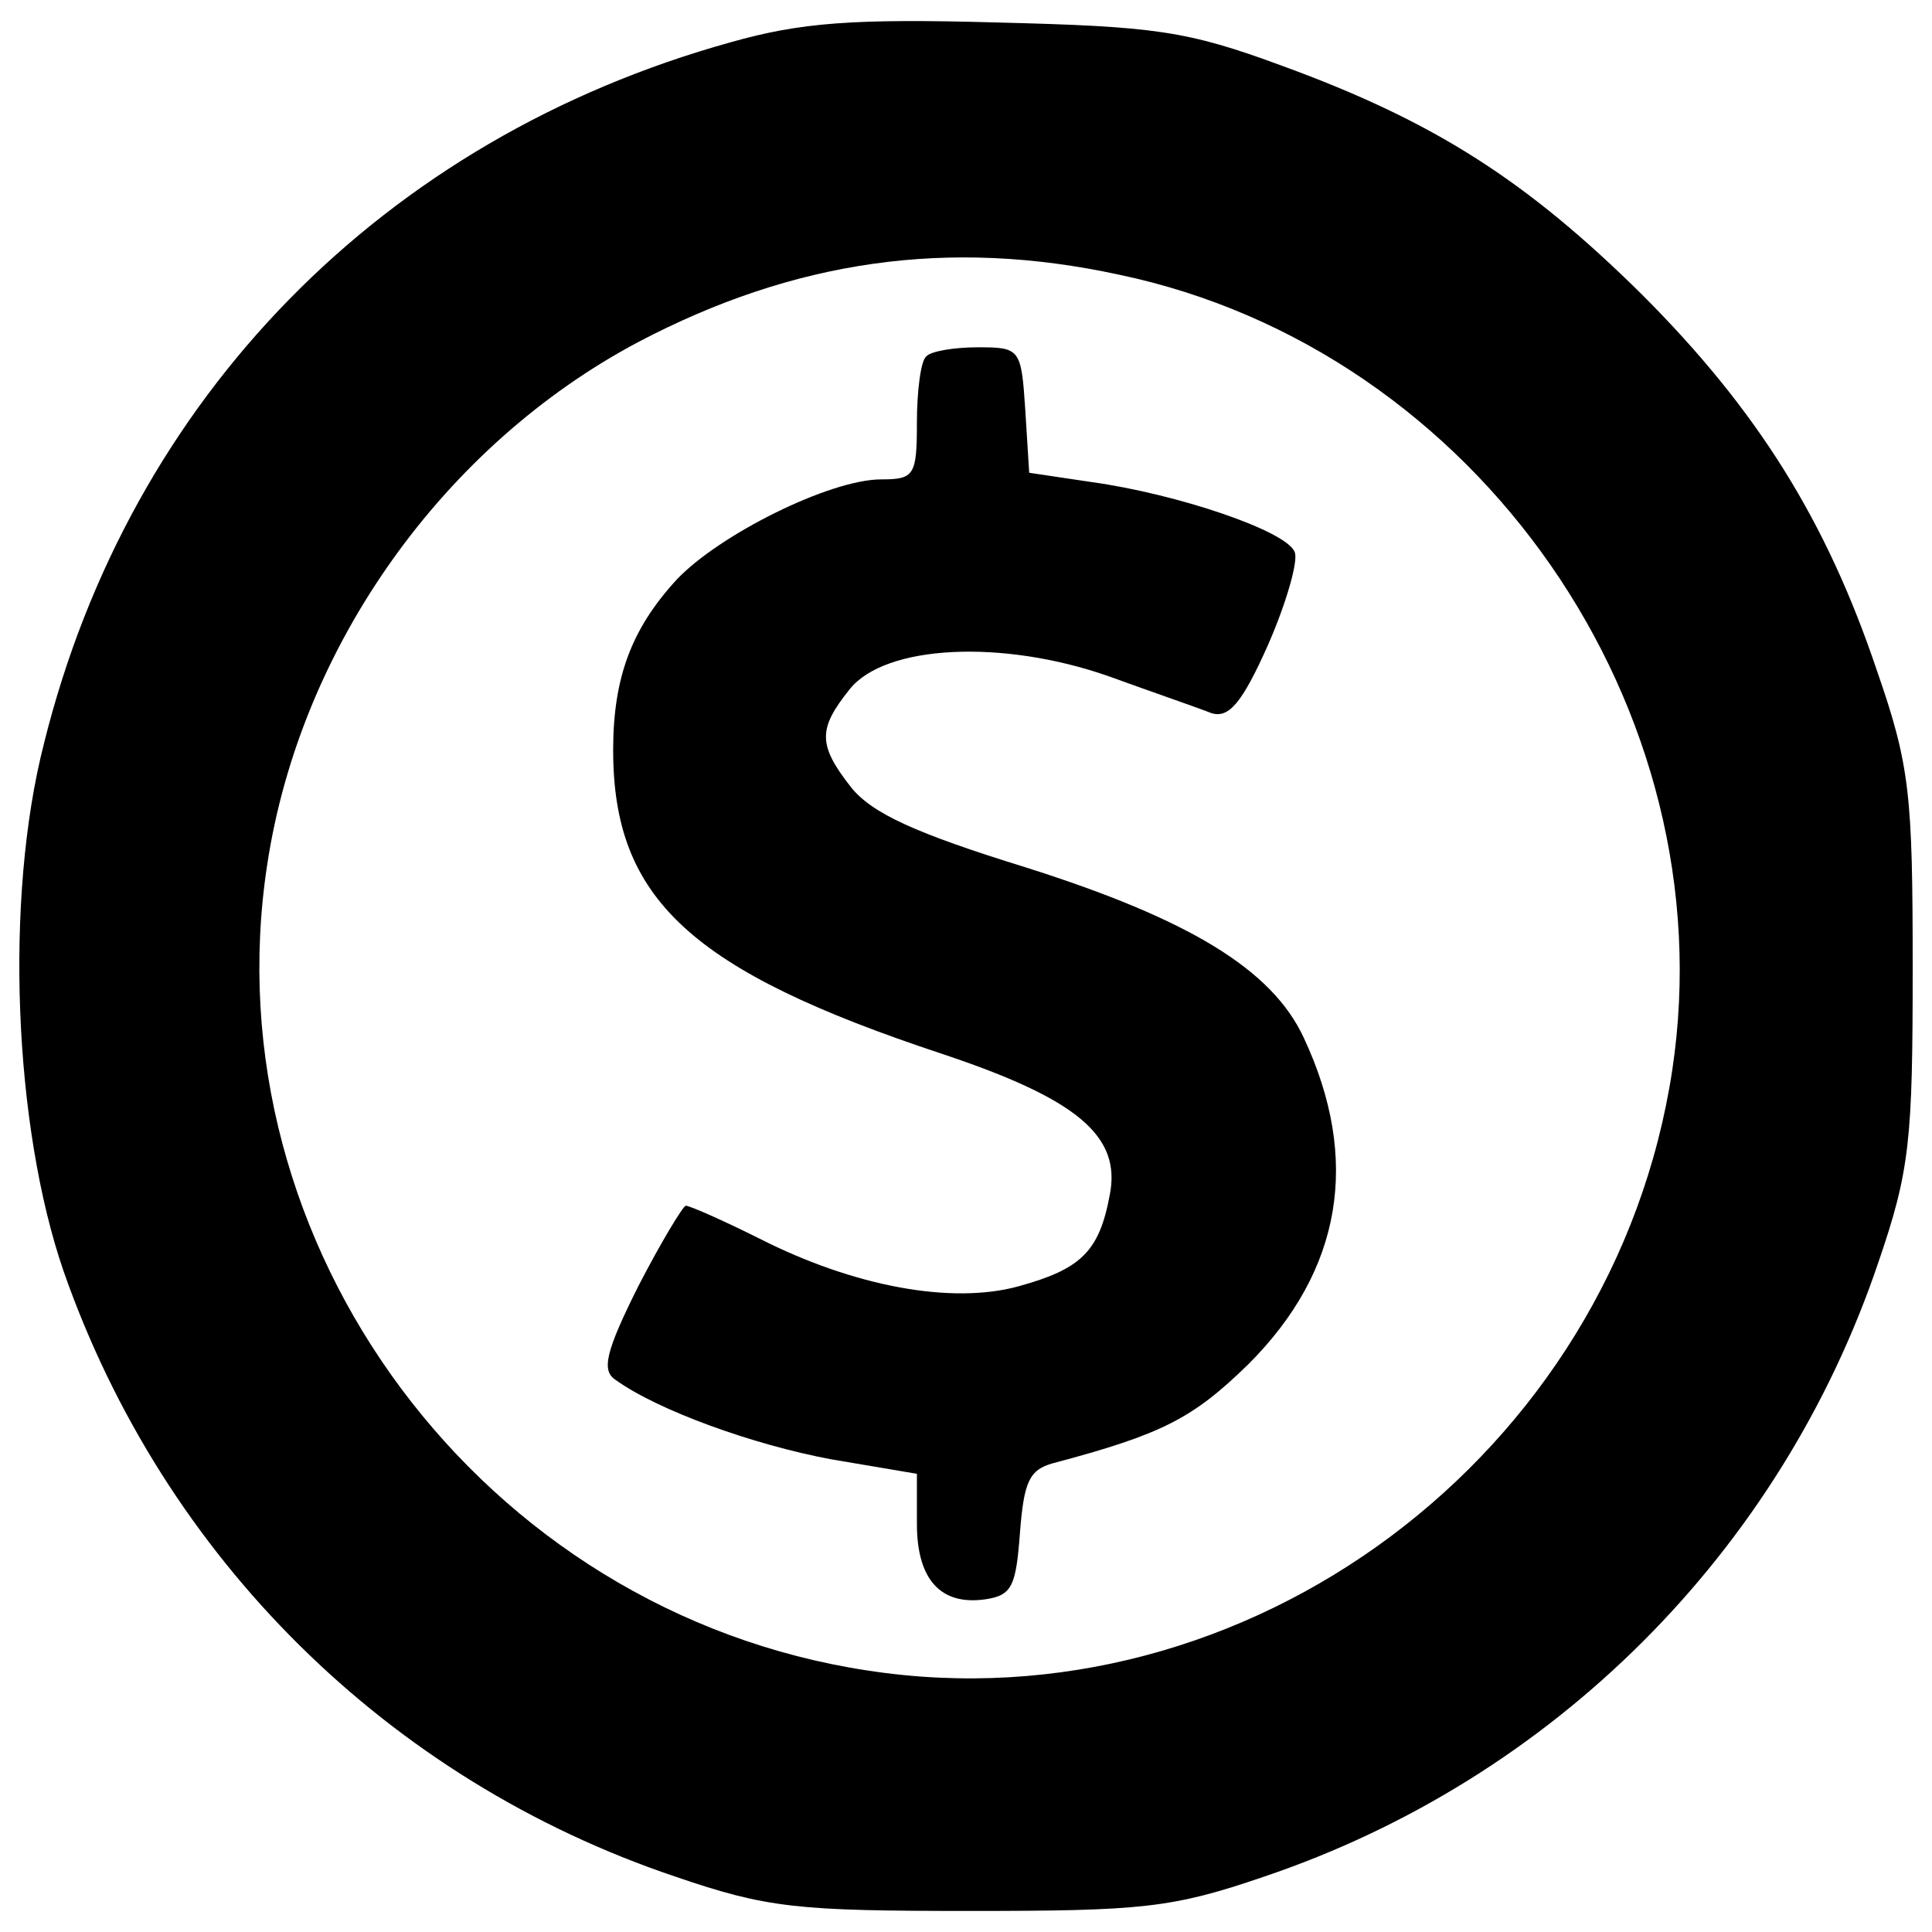 <?xml version="1.0" encoding="utf-8"?>
<!-- Svg Vector Icons : http://www.onlinewebfonts.com/icon -->
<!DOCTYPE svg PUBLIC "-//W3C//DTD SVG 1.1//EN" "http://www.w3.org/Graphics/SVG/1.1/DTD/svg11.dtd">
<svg version="1.1" xmlns="http://www.w3.org/2000/svg" xmlns:xlink="http://www.w3.org/1999/xlink" x="0px" y="0px" viewBox="0 0 1000 1000" enable-background="new 0 0 1000 1000" xml:space="preserve">
<g><g transform="translate(0,511) scale(0.1,-0.1)"><path d="M3782.1,4891.3c-1797.7-499-3110.2-1838.8-3554.5-3629.7C22.5,461.9,70.4-720.6,330.1-1472.6C849.6-2955.9,2011.7-4104.3,3495-4603.2c478.5-164.1,635.7-177.8,1524.3-177.8c888.7,0,1045.8,13.7,1524.3,177.8c1497,505.8,2672.7,1681.5,3178.5,3178.5C9886.3-946.2,9900-789,9900,99.6c0,895.5-13.7,1045.8-184.6,1538c-259.7,772.4-615.2,1346.6-1216.8,1948.1c-594.6,587.9-1073.1,895.5-1859.2,1182.5c-499.1,184.6-663.1,205.1-1483.3,225.6C4417.8,5014.4,4144.4,4993.9,3782.1,4891.3z M5791.8,3688.3c1859.3-389.6,3144.4-2248.9,2864.1-4115c-300.8-1996-2201.1-3411-4162.9-3110.2C2497-3236.1,1082-1335.8,1382.8,632.7c170.9,1134.7,916,2173.7,1920.8,2706.9C4110.2,3763.5,4910,3879.6,5791.8,3688.3z"/><path d="M4793.8,3264.4c-27.4-20.5-47.9-177.7-47.9-341.8c0-273.4-13.7-293.9-184.6-293.9c-266.6,0-840.8-287.1-1059.5-519.5c-232.4-252.9-328.1-505.8-328.1-881.8C3173.7,455,3577,85.9,4875.8-344.7c697.2-232.4,929.7-423.8,868.1-731.4c-54.7-293.9-150.4-382.8-471.6-471.7c-348.6-95.7-854.5,0-1339.8,246.1c-191.4,95.7-362.3,170.9-382.8,170.9c-13.7,0-129.9-191.4-246.1-417c-170.9-341.8-191.4-437.4-116.2-485.3c218.7-157.2,710.9-335,1114.2-410.1l444.3-75.2v-259.8c0-287,123-423.7,355.5-389.6c136.7,20.5,157.2,68.3,177.7,341.8c20.5,266.5,47.9,328.1,170.9,362.3c567.3,150.4,724.5,232.4,1011.7,512.7c485.4,485.3,581,1059.5,287.1,1688.4C6584.7,92.7,6154,352.5,5313.3,619.1c-574.2,177.7-799.8,280.3-909.1,417c-170.9,218.7-170.9,300.8-6.8,505.8c184.6,232.4,793,259.7,1339.8,68.3c225.6-82,464.8-164,533.2-191.4c88.8-27.3,157.2,47.9,293.9,355.5c95.7,218.8,157.2,437.5,136.7,478.5c-41,109.4-608.3,300.8-1052.6,362.3l-321.3,47.9l-20.5,328.1c-20.6,314.4-27.4,321.3-246.1,321.3C4937.3,3312.3,4814.3,3291.8,4793.8,3264.4z"/></g></g>
</svg>